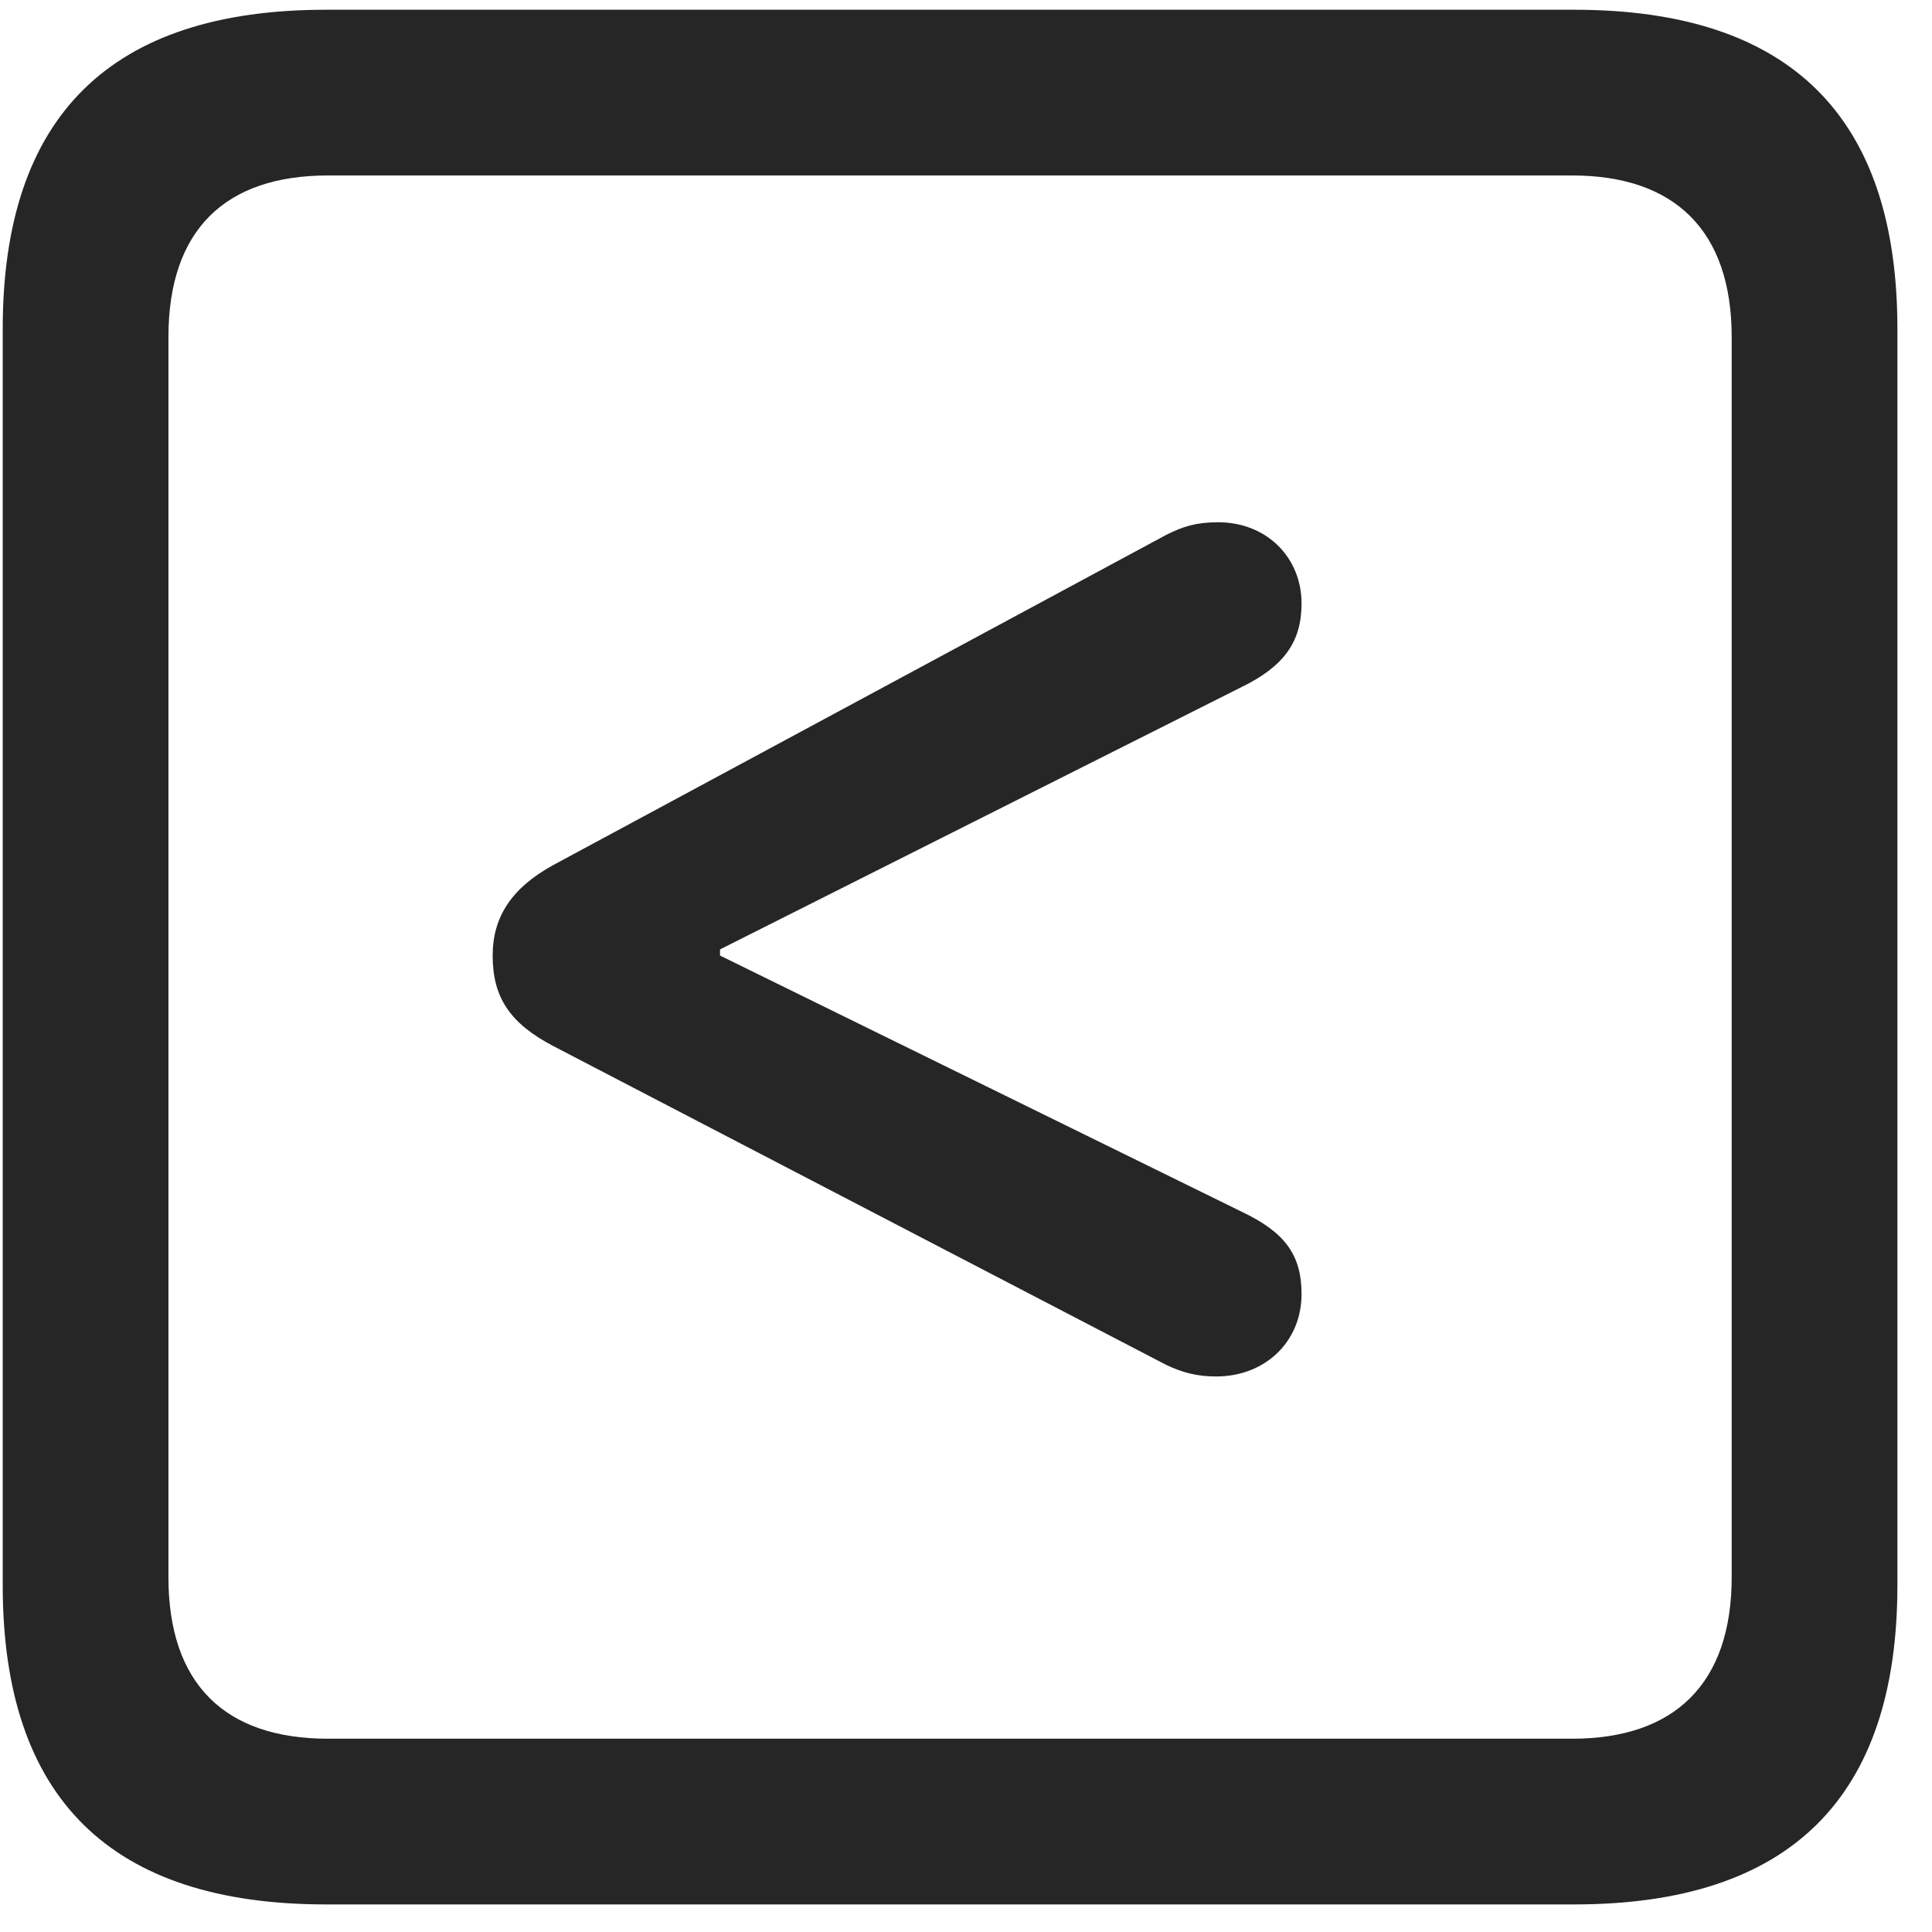 <svg width="22" height="22" viewBox="0 0 22 22" fill="none" xmlns="http://www.w3.org/2000/svg">
<g clip-path="url(#clip0_2207_22963)">
<path d="M3.711 21.686H17.926C20.387 21.686 21.606 20.467 21.606 18.053V3.744C21.606 1.33 20.387 0.111 17.926 0.111H3.711C1.262 0.111 0.031 1.318 0.031 3.744V18.053C0.031 20.479 1.262 21.686 3.711 21.686ZM3.735 19.799C2.563 19.799 1.918 19.178 1.918 17.959V3.838C1.918 2.619 2.563 1.998 3.735 1.998H17.903C19.063 1.998 19.719 2.619 19.719 3.838V17.959C19.719 19.178 19.063 19.799 17.903 19.799H3.735Z" fill="black" fill-opacity="0.85"/>
<path d="M13.848 15.674C14.41 15.674 14.821 15.275 14.821 14.736C14.821 14.291 14.633 14.033 14.141 13.799L8.199 10.881V10.811L14.141 7.822C14.621 7.588 14.821 7.307 14.821 6.873C14.821 6.346 14.422 5.947 13.871 5.947C13.625 5.947 13.473 5.994 13.285 6.088L6.301 9.85C5.832 10.107 5.61 10.436 5.61 10.881C5.61 11.361 5.809 11.654 6.301 11.912L13.285 15.545C13.461 15.627 13.625 15.674 13.848 15.674Z" fill="black" fill-opacity="0.85"/>
</g>
<defs>
<clipPath id="clip0_2207_22963">
<rect width="21.574" height="21.598" fill="white" transform="translate(0.031 0.088)"/>
</clipPath>
</defs>
</svg>
